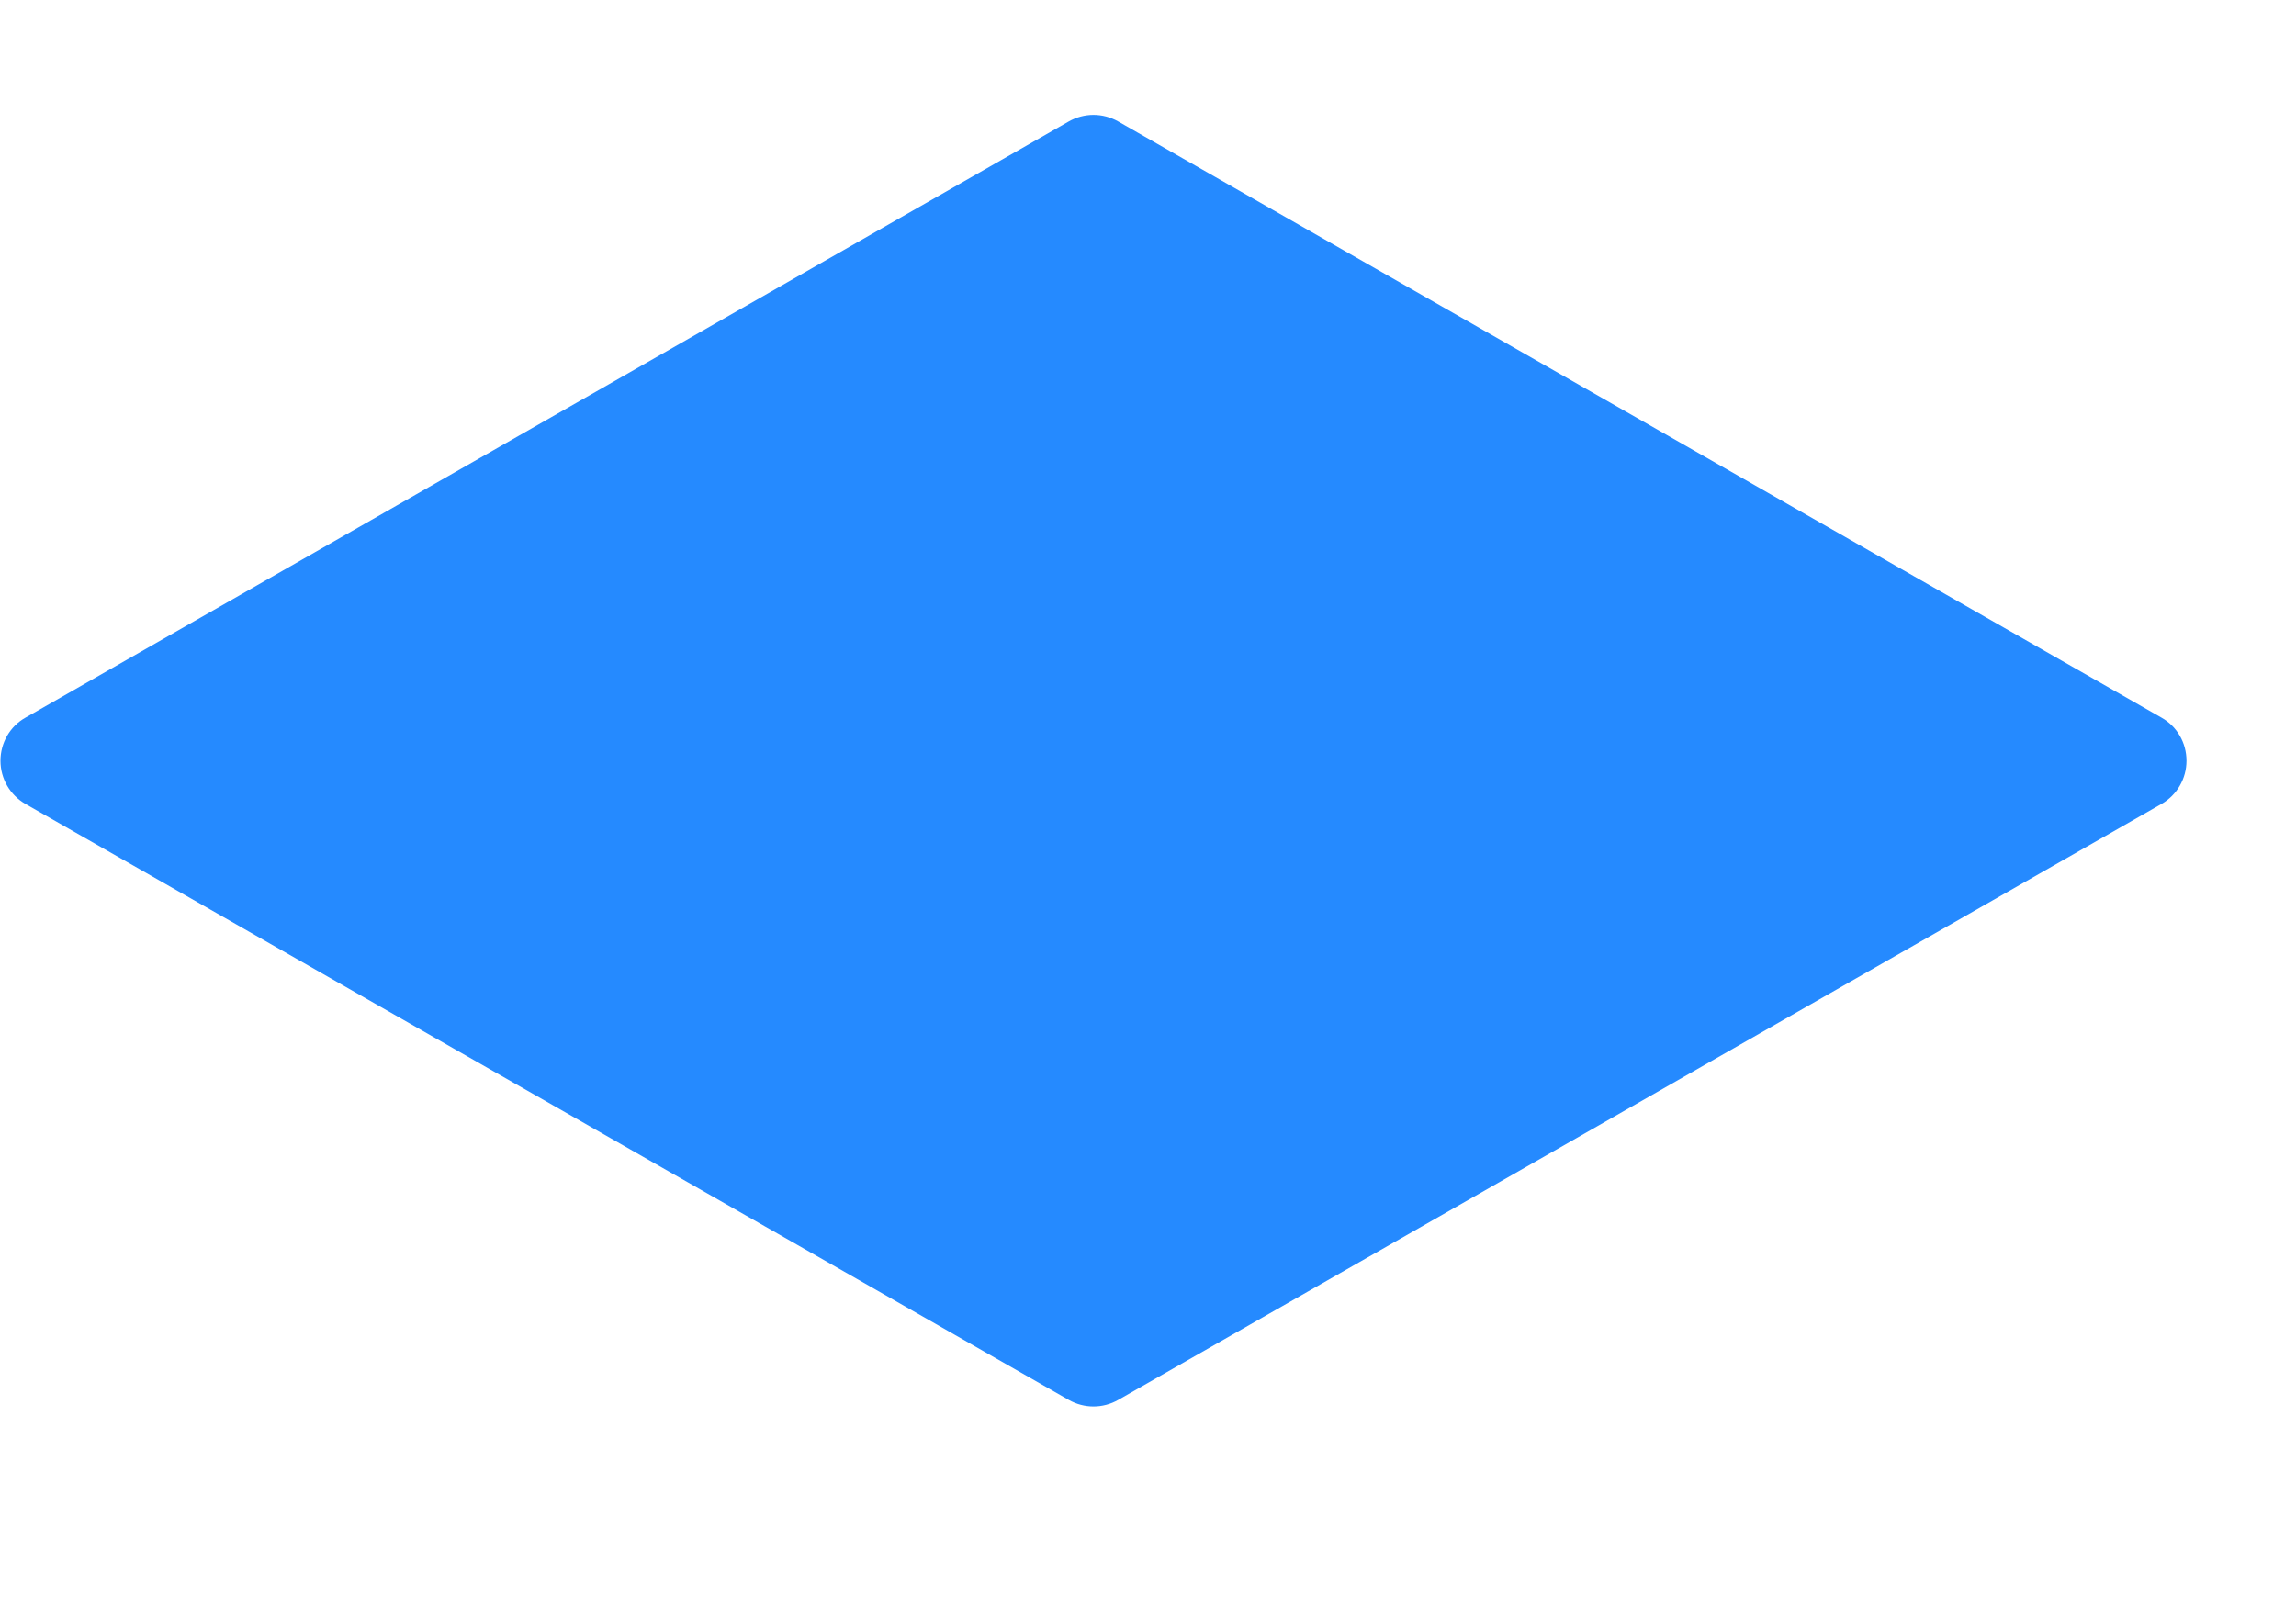 <svg width="10" height="7" viewBox="0 0 10 7" fill="none" xmlns="http://www.w3.org/2000/svg">
<path fill-rule="evenodd" clip-rule="evenodd" d="M9.414 3.126L4.87 0.529C4.803 0.491 4.722 0.491 4.655 0.529L0.111 3.126C0.043 3.164 0.002 3.236 0.002 3.314C0.002 3.391 0.043 3.463 0.111 3.502L4.655 6.098C4.722 6.136 4.803 6.136 4.87 6.098L9.414 3.502C9.482 3.463 9.523 3.391 9.523 3.314C9.523 3.236 9.482 3.164 9.414 3.126Z" fill="#258AFF"/>
</svg>
